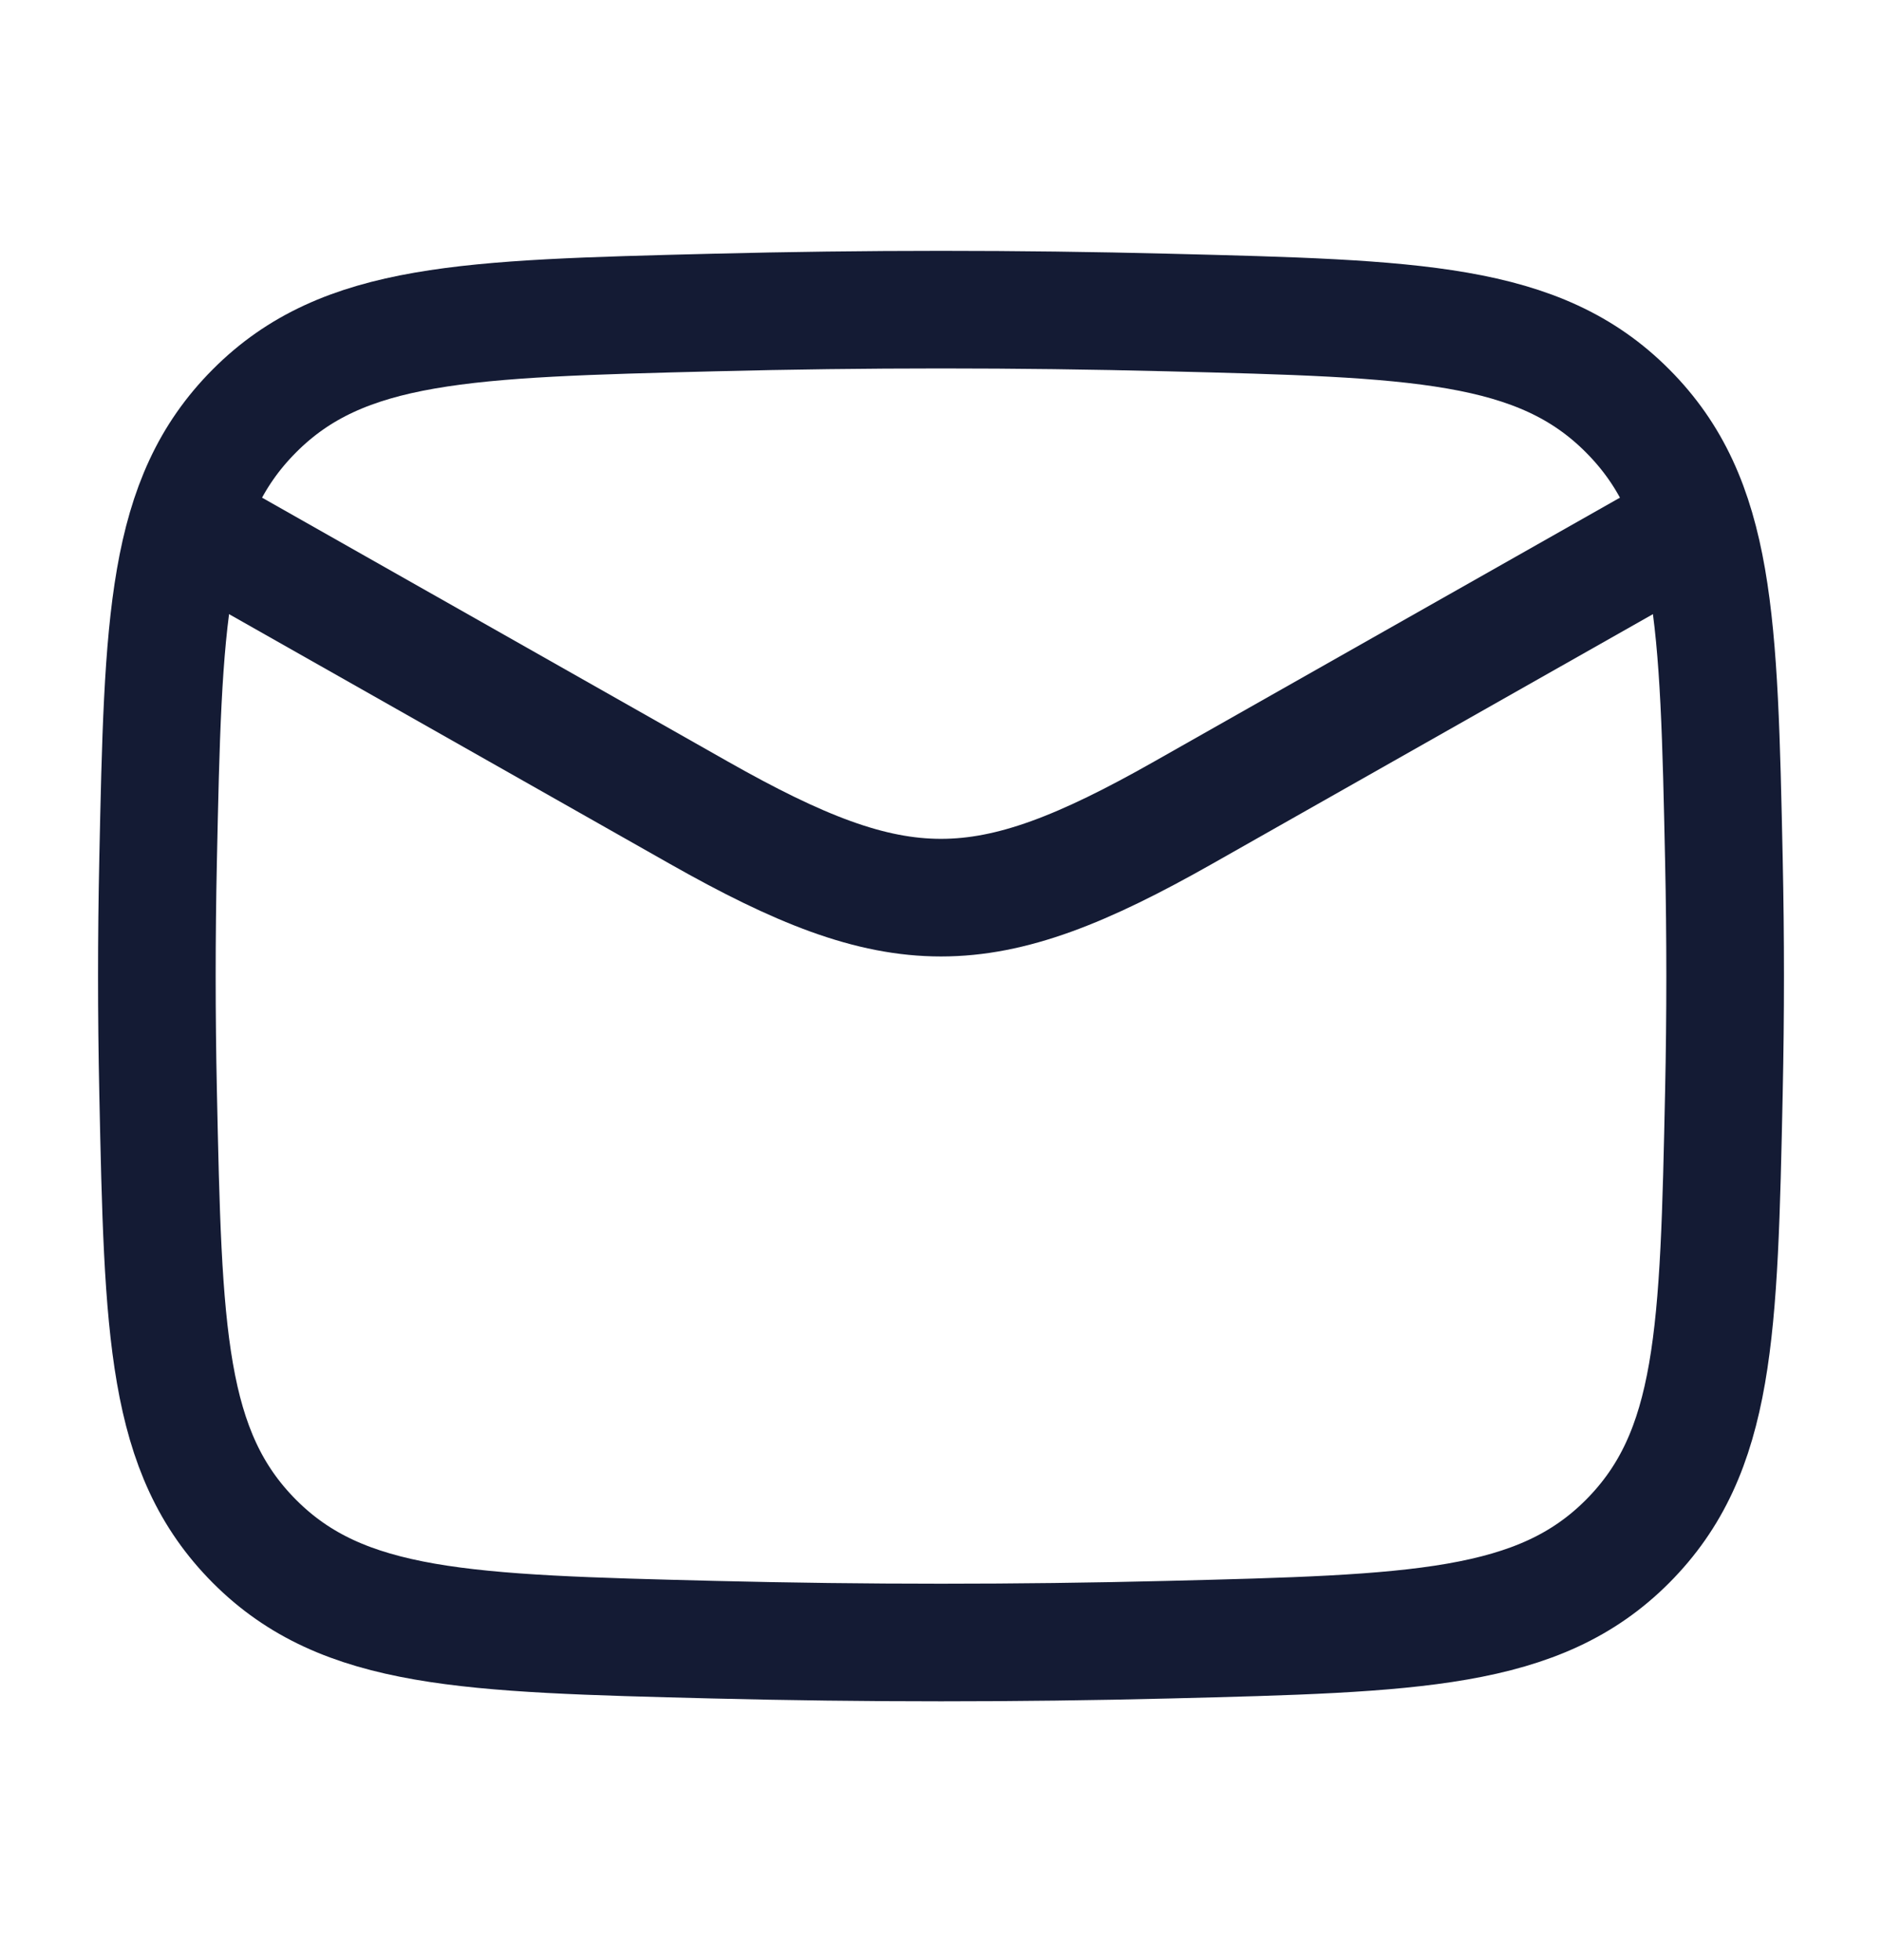 <svg width="24" height="25" viewBox="0 0 24 25" fill="none" xmlns="http://www.w3.org/2000/svg">
<path d="M2 6.449L8.913 10.366C11.462 11.81 12.538 11.81 15.087 10.366L22 6.449" stroke="#141B34" stroke-width="1.5" stroke-linejoin="round"/>
<path d="M2.016 13.925C2.081 16.99 2.114 18.523 3.245 19.659C4.376 20.794 5.95 20.834 9.099 20.913C11.039 20.961 12.961 20.961 14.901 20.913C18.05 20.834 19.624 20.794 20.755 19.659C21.886 18.523 21.919 16.99 21.984 13.925C22.005 12.939 22.005 11.959 21.984 10.974C21.919 7.908 21.886 6.375 20.755 5.24C19.624 4.104 18.05 4.065 14.901 3.986C12.961 3.937 11.039 3.937 9.099 3.986C5.95 4.065 4.376 4.104 3.245 5.24C2.114 6.375 2.081 7.908 2.016 10.974C1.995 11.959 1.995 12.939 2.016 13.925Z" stroke="#141B34" stroke-width="1.5" stroke-linejoin="round"/>
</svg>
